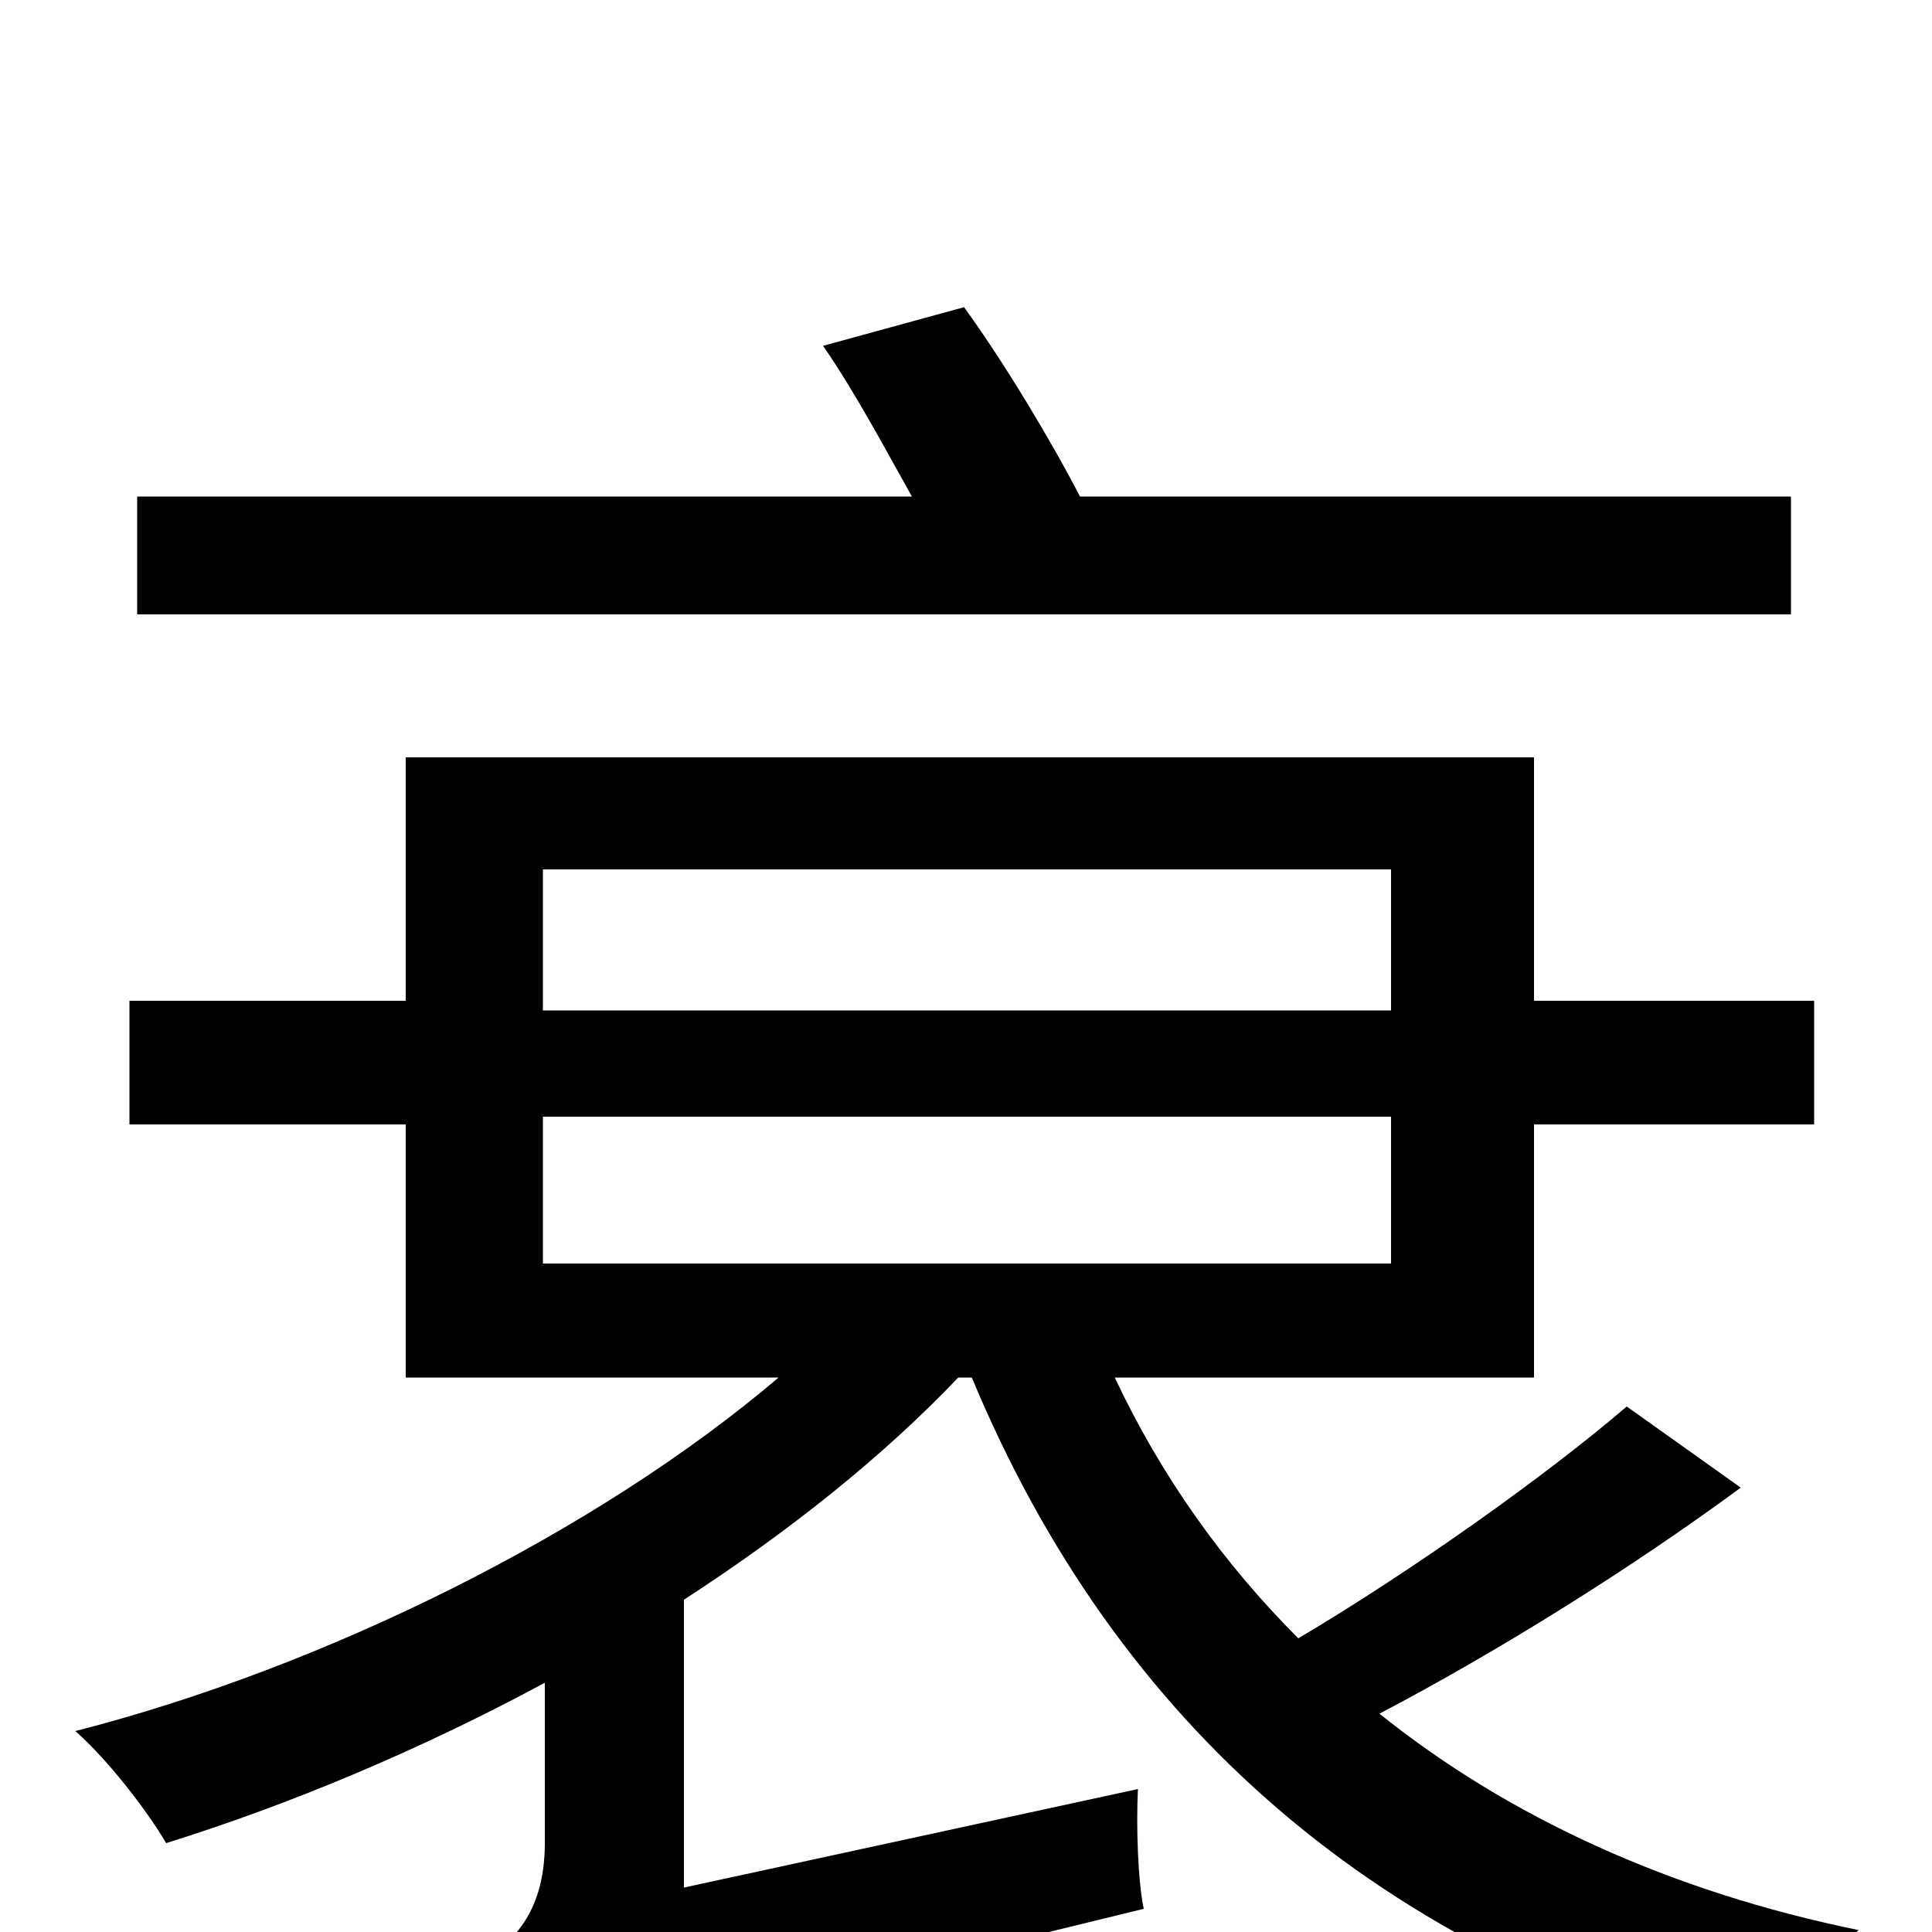 <svg xmlns="http://www.w3.org/2000/svg" viewBox="0 -1000 1000 1000">
	<path fill="#000000" d="M927 -743H559C544 -772 520 -812 499 -841L426 -821C442 -798 458 -768 472 -743H71V-682H927ZM281 -422H720V-346H281ZM720 -550V-477H281V-550ZM842 -272C800 -236 731 -187 672 -152C633 -191 601 -236 577 -287H794V-418H939V-482H794V-608H210V-482H67V-418H210V-287H403C309 -207 168 -137 39 -104C56 -89 76 -63 86 -46C150 -66 217 -94 282 -129V-46C282 -8 263 7 249 15C259 29 273 57 278 75C300 61 333 51 592 -12C589 -26 588 -55 589 -74L354 -23V-172C408 -207 457 -246 496 -287H503C578 -107 714 12 915 64C925 43 945 15 962 -1C864 -21 780 -60 714 -113C775 -145 844 -188 901 -230Z"/>
</svg>